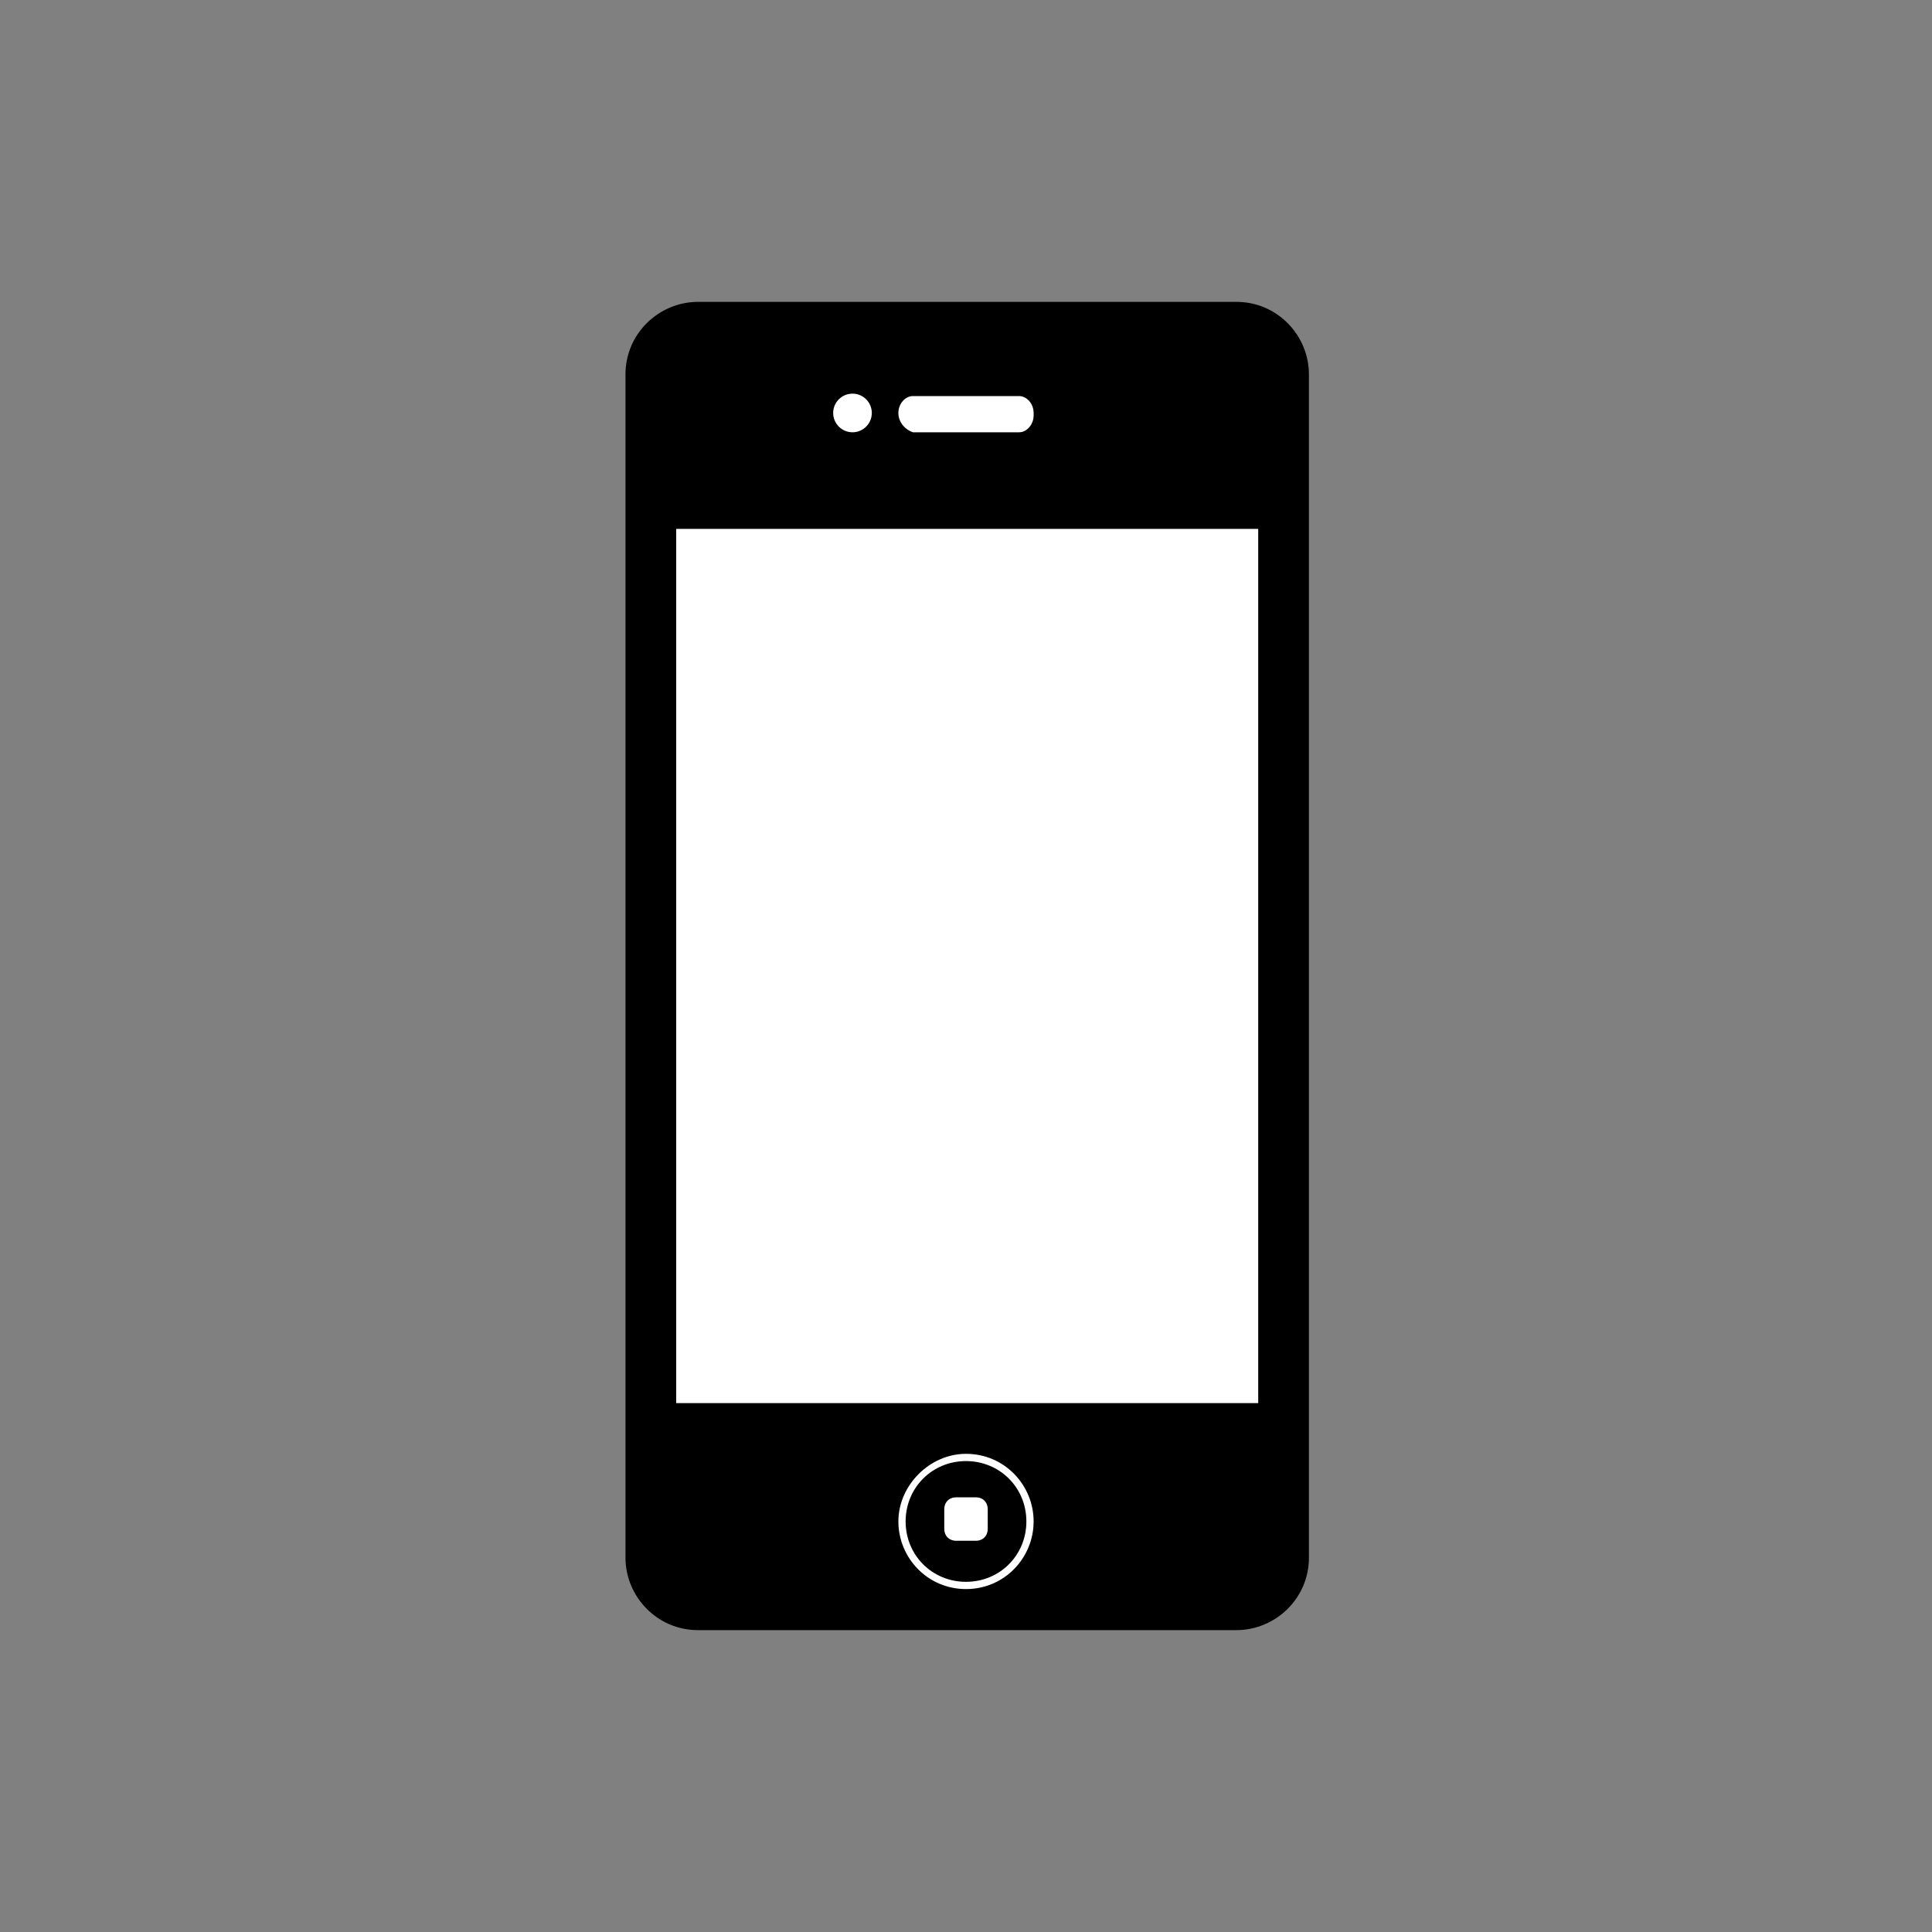 <?xml version="1.0" encoding="utf-8"?>
<!-- Generator: Adobe Illustrator 19.1.0, SVG Export Plug-In . SVG Version: 6.00 Build 0)  -->
<!DOCTYPE svg PUBLIC "-//W3C//DTD SVG 1.1//EN" "http://www.w3.org/Graphics/SVG/1.1/DTD/svg11.dtd">
<svg version="1.1" id="icon" xmlns="http://www.w3.org/2000/svg" xmlns:xlink="http://www.w3.org/1999/xlink" x="0px" y="0px"
	 viewBox="0 0 80 80" style="enable-background:new 0 0 80 80;" xml:space="preserve">
<rect x="0" y="0" width="80" height="80" fill="#808080" stroke="none"/>
<g id="gfxblack">
	<path d="M54.2,64.5c0,1.7-1.4,3-3,3H28.9c-1.7,0-3-1.4-3-3v-49c0-1.7,1.4-3,3-3h22.3c1.7,0,3,1.4,3,3V64.5z"/>
</g>
<g id="gfxwhite">
	<rect x="28" y="21.9" style="fill:#FFFFFF;" width="24.1" height="36.2"/>
	<path style="fill:#FFFFFF;" d="M40,65.8c-1.6,0-2.8-1.3-2.8-2.8s1.3-2.8,2.8-2.8c1.6,0,2.8,1.3,2.8,2.8S41.6,65.8,40,65.8z
		 M40,60.5c-1.4,0-2.5,1.1-2.5,2.5c0,1.4,1.1,2.5,2.5,2.5c1.4,0,2.5-1.1,2.5-2.5C42.5,61.6,41.4,60.5,40,60.5z"/>
	<circle style="fill:#FFFFFF;" cx="35.3" cy="17.1" r="0.8"/>
	<path style="fill-rule:evenodd;clip-rule:evenodd;fill:#FFFFFF;" d="M37.2,17.1c0-0.4,0.3-0.7,0.6-0.7h4.4c0.3,0,0.6,0.3,0.6,0.7
		v0.1c0,0.4-0.3,0.7-0.6,0.7h-4.4C37.5,17.8,37.2,17.5,37.2,17.1L37.2,17.1z"/>
	<path style="fill:#FFFFFF;" d="M40.9,63.3c0,0.3-0.2,0.5-0.5,0.5h-0.8c-0.3,0-0.5-0.2-0.5-0.5v-0.8c0-0.3,0.2-0.5,0.5-0.5h0.8
		c0.3,0,0.5,0.2,0.5,0.5V63.3z"/>
</g>
</svg>

